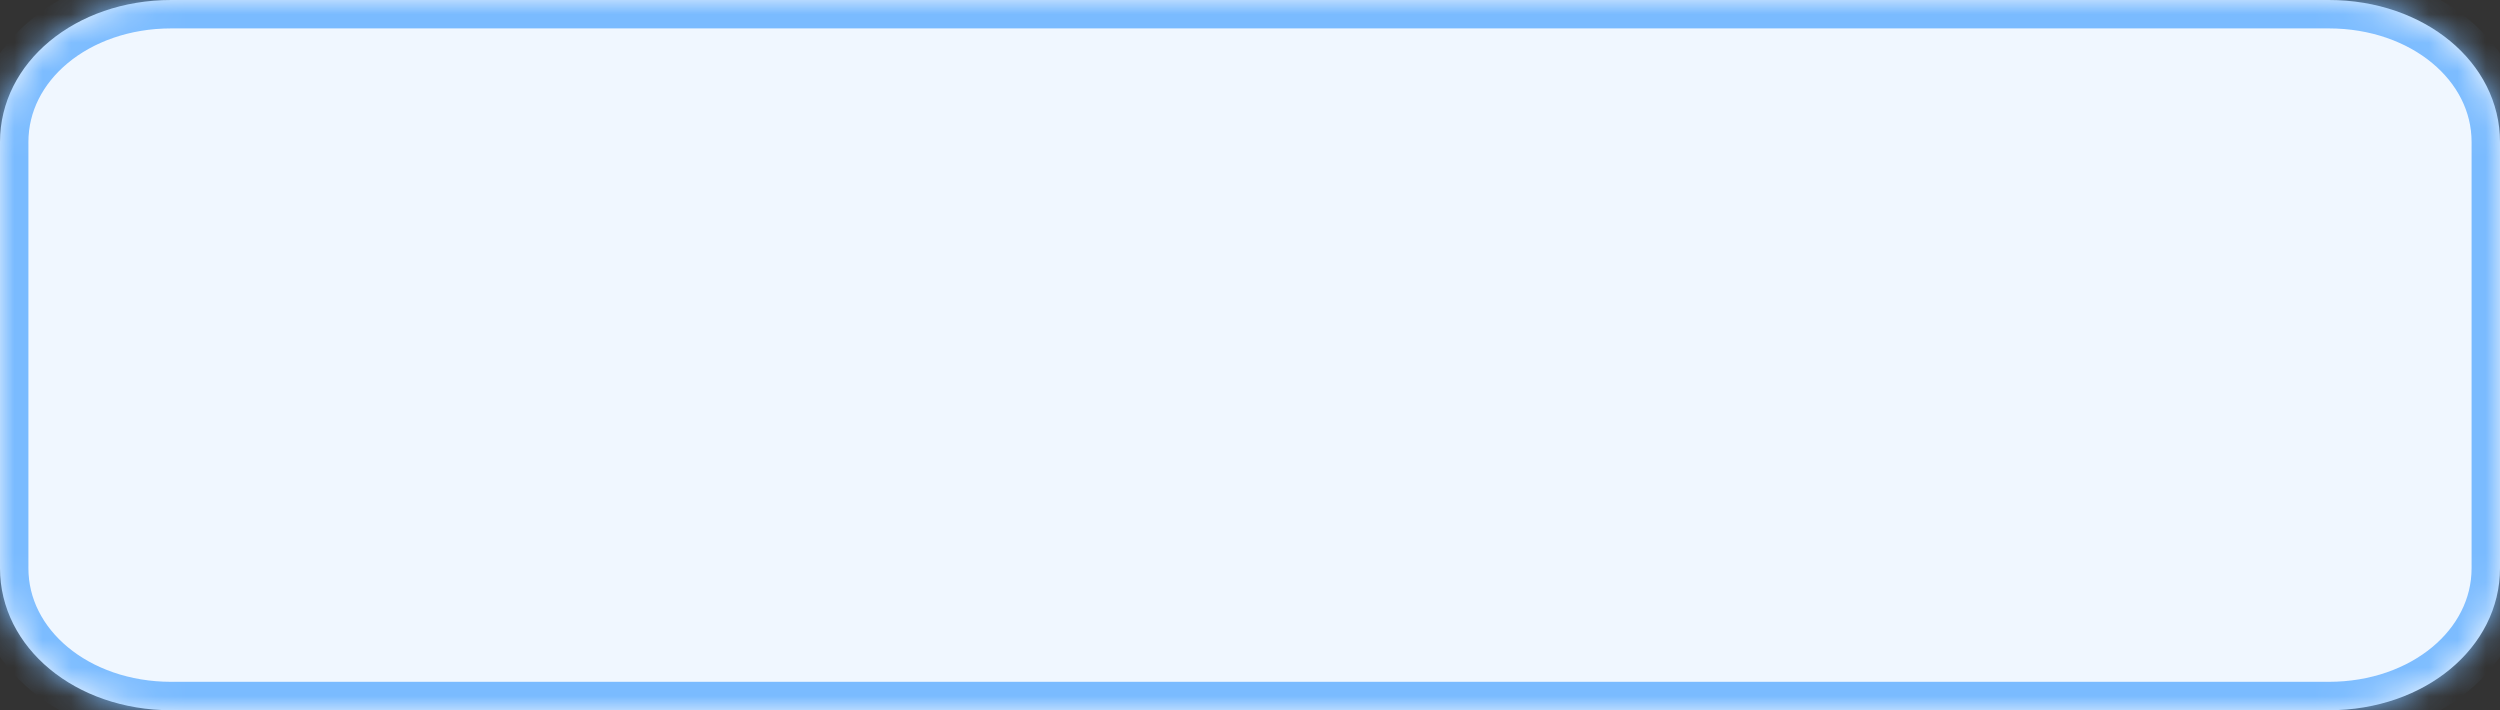 ﻿<?xml version="1.0" encoding="utf-8"?>
<svg version="1.1" xmlns:xlink="http://www.w3.org/1999/xlink" width="88px" height="25px" xmlns="http://www.w3.org/2000/svg">
  <rect width="100%" height="100%" fill="#333333" stroke="none"/>
  <defs>
    <mask fill="white" id="clip1390">
      <path d="M 0 20  L 0 5  C 0 2.2  2.652 0  6.027 0  L 33.01 0  L 81.973 0  C 85.348 0  88 2.2  88 5  L 88 20  C 88 22.8  85.348 25  81.973 25  L 25.956 25  L 6.027 25  C 2.652 25  0 22.8  0 20  Z " fill-rule="evenodd" />
    </mask>
  </defs>
  <g transform="matrix(1 0 0 1 -1039 -48 )">
    <path d="M 0 20  L 0 5  C 0 2.2  2.652 0  6.027 0  L 33.01 0  L 81.973 0  C 85.348 0  88 2.2  88 5  L 88 20  C 88 22.8  85.348 25  81.973 25  L 25.956 25  L 6.027 25  C 2.652 25  0 22.8  0 20  Z " fill-rule="nonzero" fill="#f0f7ff" stroke="none" transform="matrix(1 0 0 1 1039 48 )" />
    <path d="M 0 20  L 0 5  C 0 2.2  2.652 0  6.027 0  L 33.01 0  L 81.973 0  C 85.348 0  88 2.2  88 5  L 88 20  C 88 22.8  85.348 25  81.973 25  L 25.956 25  L 6.027 25  C 2.652 25  0 22.8  0 20  Z " stroke-width="2" stroke="#7abbff" fill="none" transform="matrix(1 0 0 1 1039 48 )" mask="url(#clip1390)" />
  </g>
</svg>
